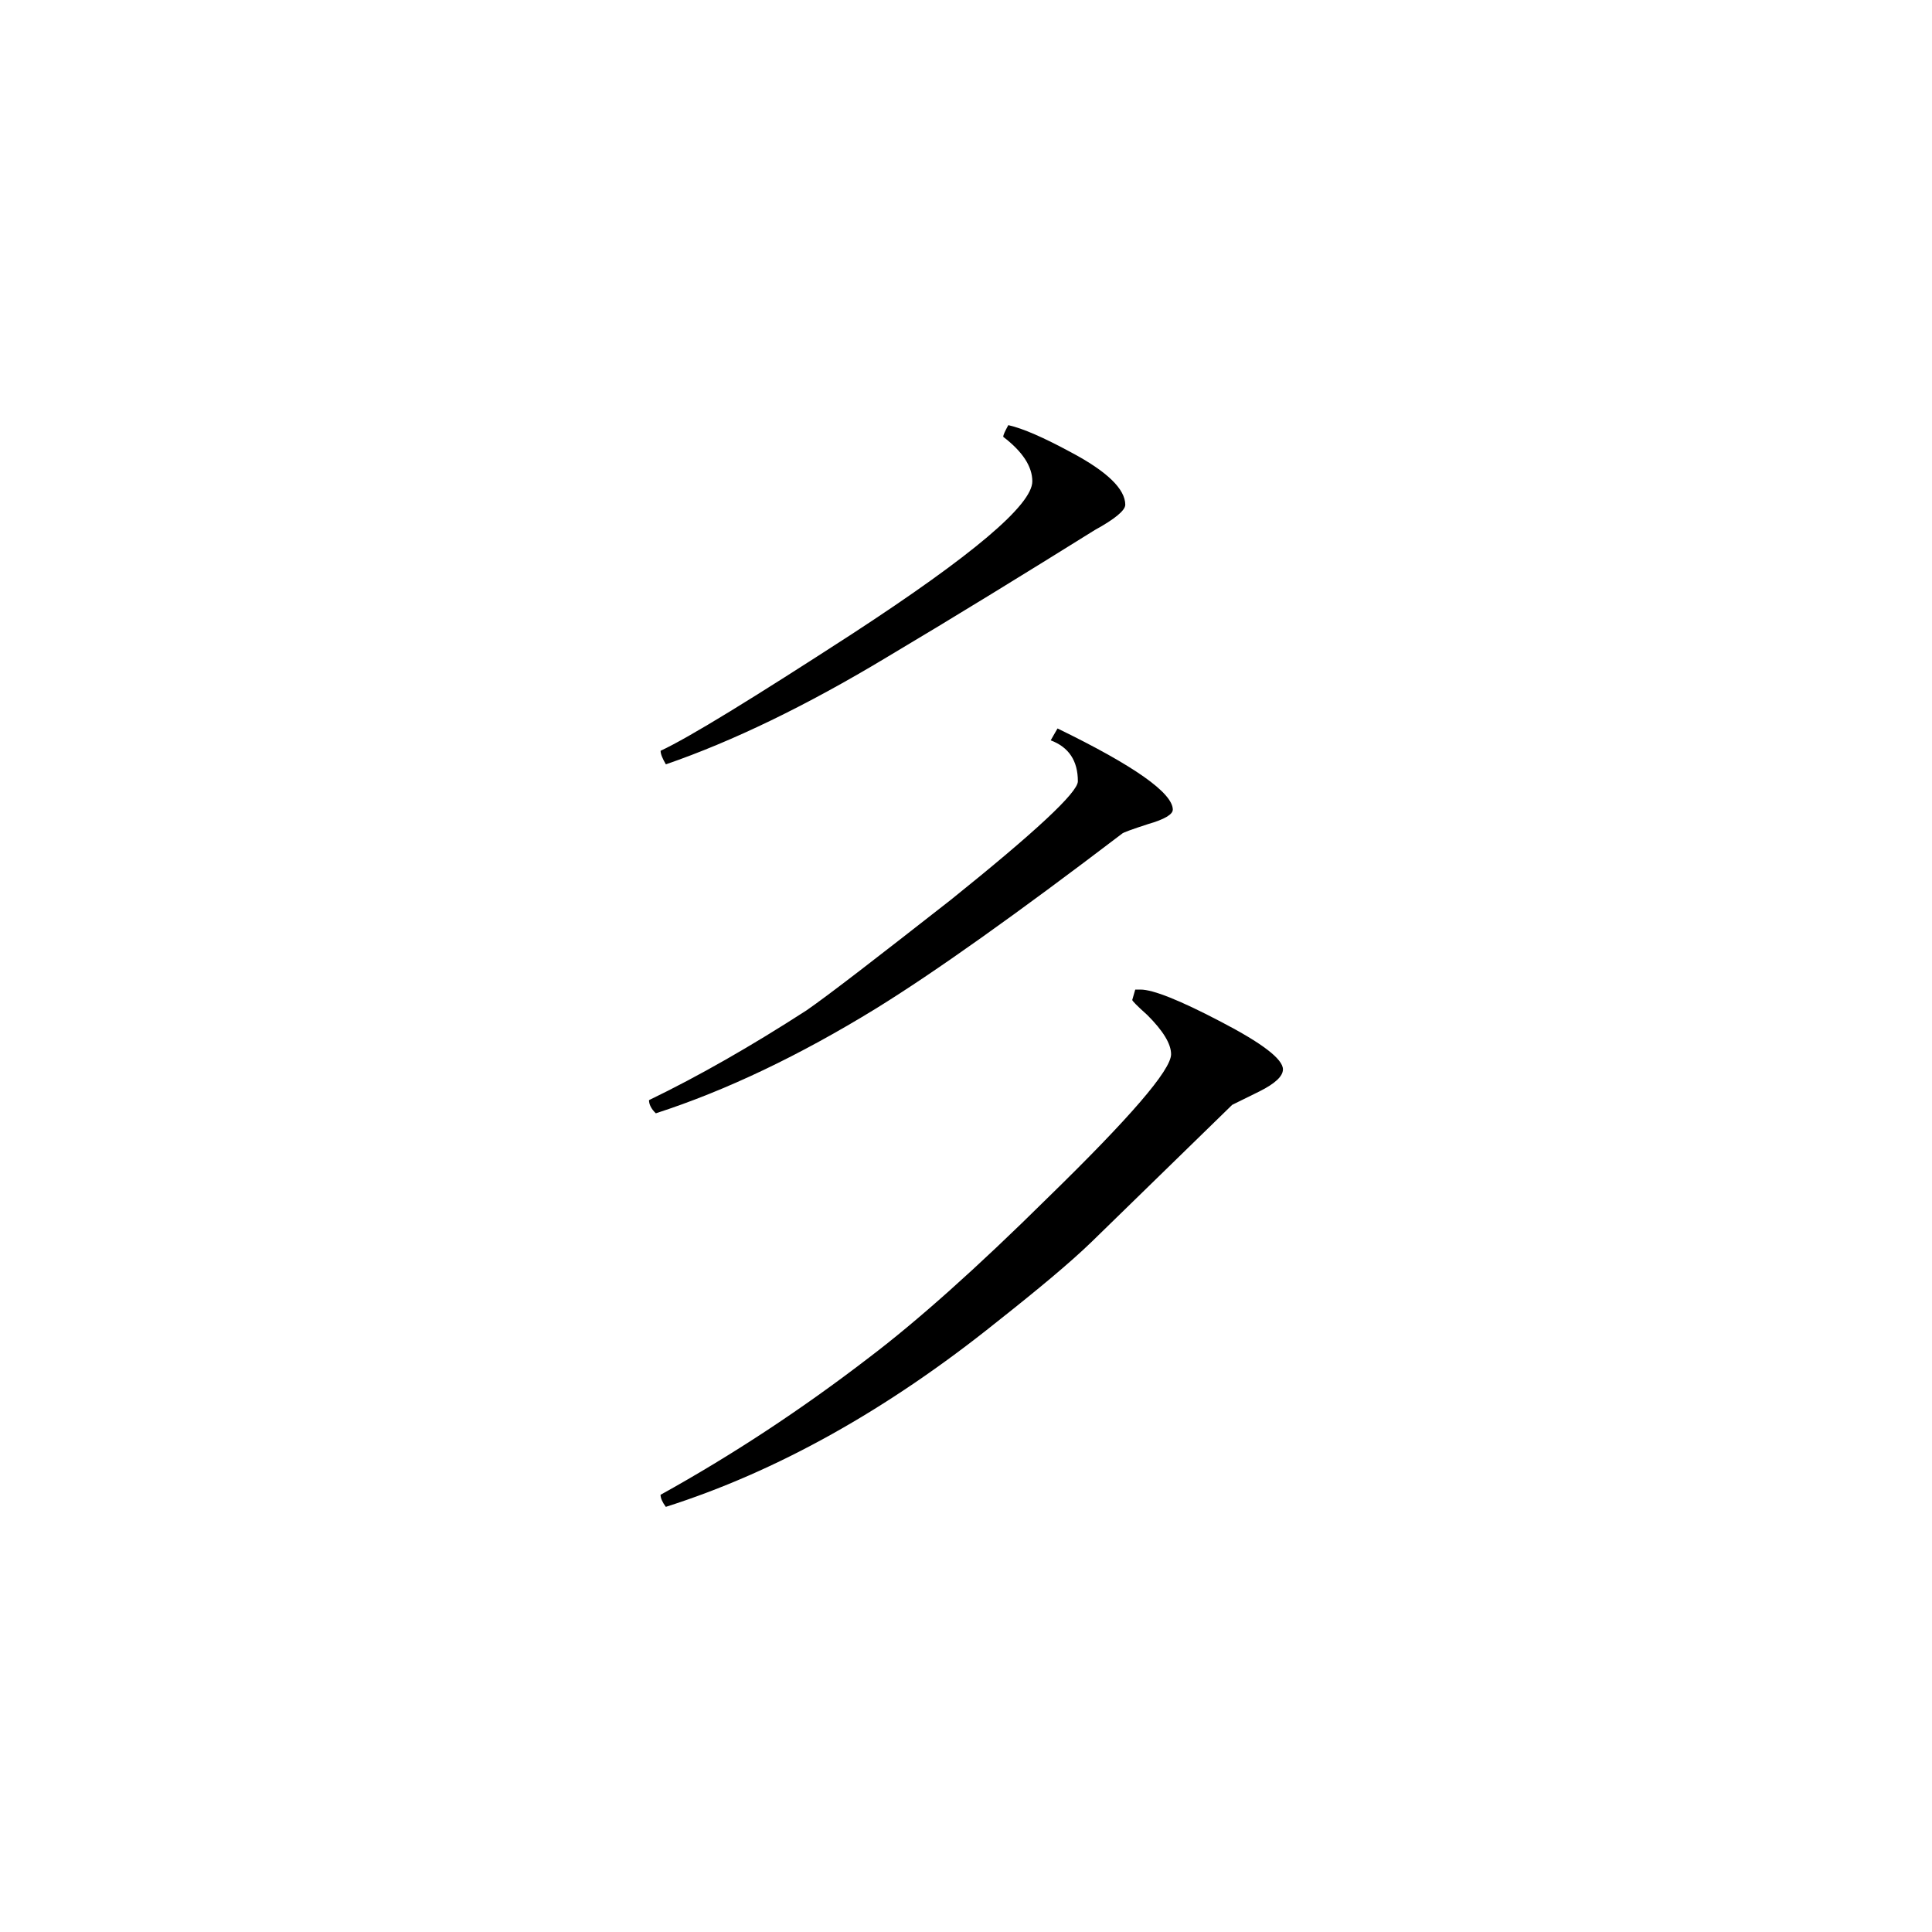 <svg height="40" viewBox="0 0 40 40" width="40" xmlns="http://www.w3.org/2000/svg"><path d="m23.297 10.453c0 .113-.215.293-.629.52-1.43.891-2.867 1.777-4.312 2.637-1.668 1.004-3.188 1.738-4.57 2.215-.07-.121-.109-.211-.109-.281.594-.277 1.914-1.09 3.969-2.422 2.484-1.621 3.727-2.668 3.727-3.156 0-.309-.203-.617-.602-.922 0-.043.039-.121.105-.242.309.07.734.258 1.297.562.75.398 1.125.762 1.125 1.09zm.984 6.312c0 .094-.168.199-.512.297-.336.109-.52.176-.539.199-2.18 1.66-3.871 2.863-5.09 3.617-1.59.977-3.113 1.703-4.562 2.172-.098-.094-.141-.188-.141-.273 1.027-.496 2.113-1.117 3.262-1.859.473-.328 1.461-1.094 2.988-2.289 1.75-1.406 2.629-2.223 2.629-2.453 0-.426-.188-.707-.562-.848.027-.043.07-.129.141-.246 1.59.773 2.387 1.336 2.387 1.684zm2.281 5.375c0 .141-.16.293-.488.457l-.562.277-2.918 2.844c-.441.426-1.098.973-1.957 1.652-2.277 1.828-4.559 3.098-6.852 3.828-.07-.094-.109-.18-.109-.25 1.48-.82 2.918-1.766 4.32-2.844.984-.746 2.219-1.844 3.688-3.297 1.707-1.664 2.562-2.652 2.562-2.98 0-.215-.164-.484-.492-.812-.211-.188-.312-.293-.312-.312 0 0 .023-.074.062-.215h.109c.258 0 .812.219 1.668.668.848.441 1.281.77 1.281.984zm0 0"/></svg>